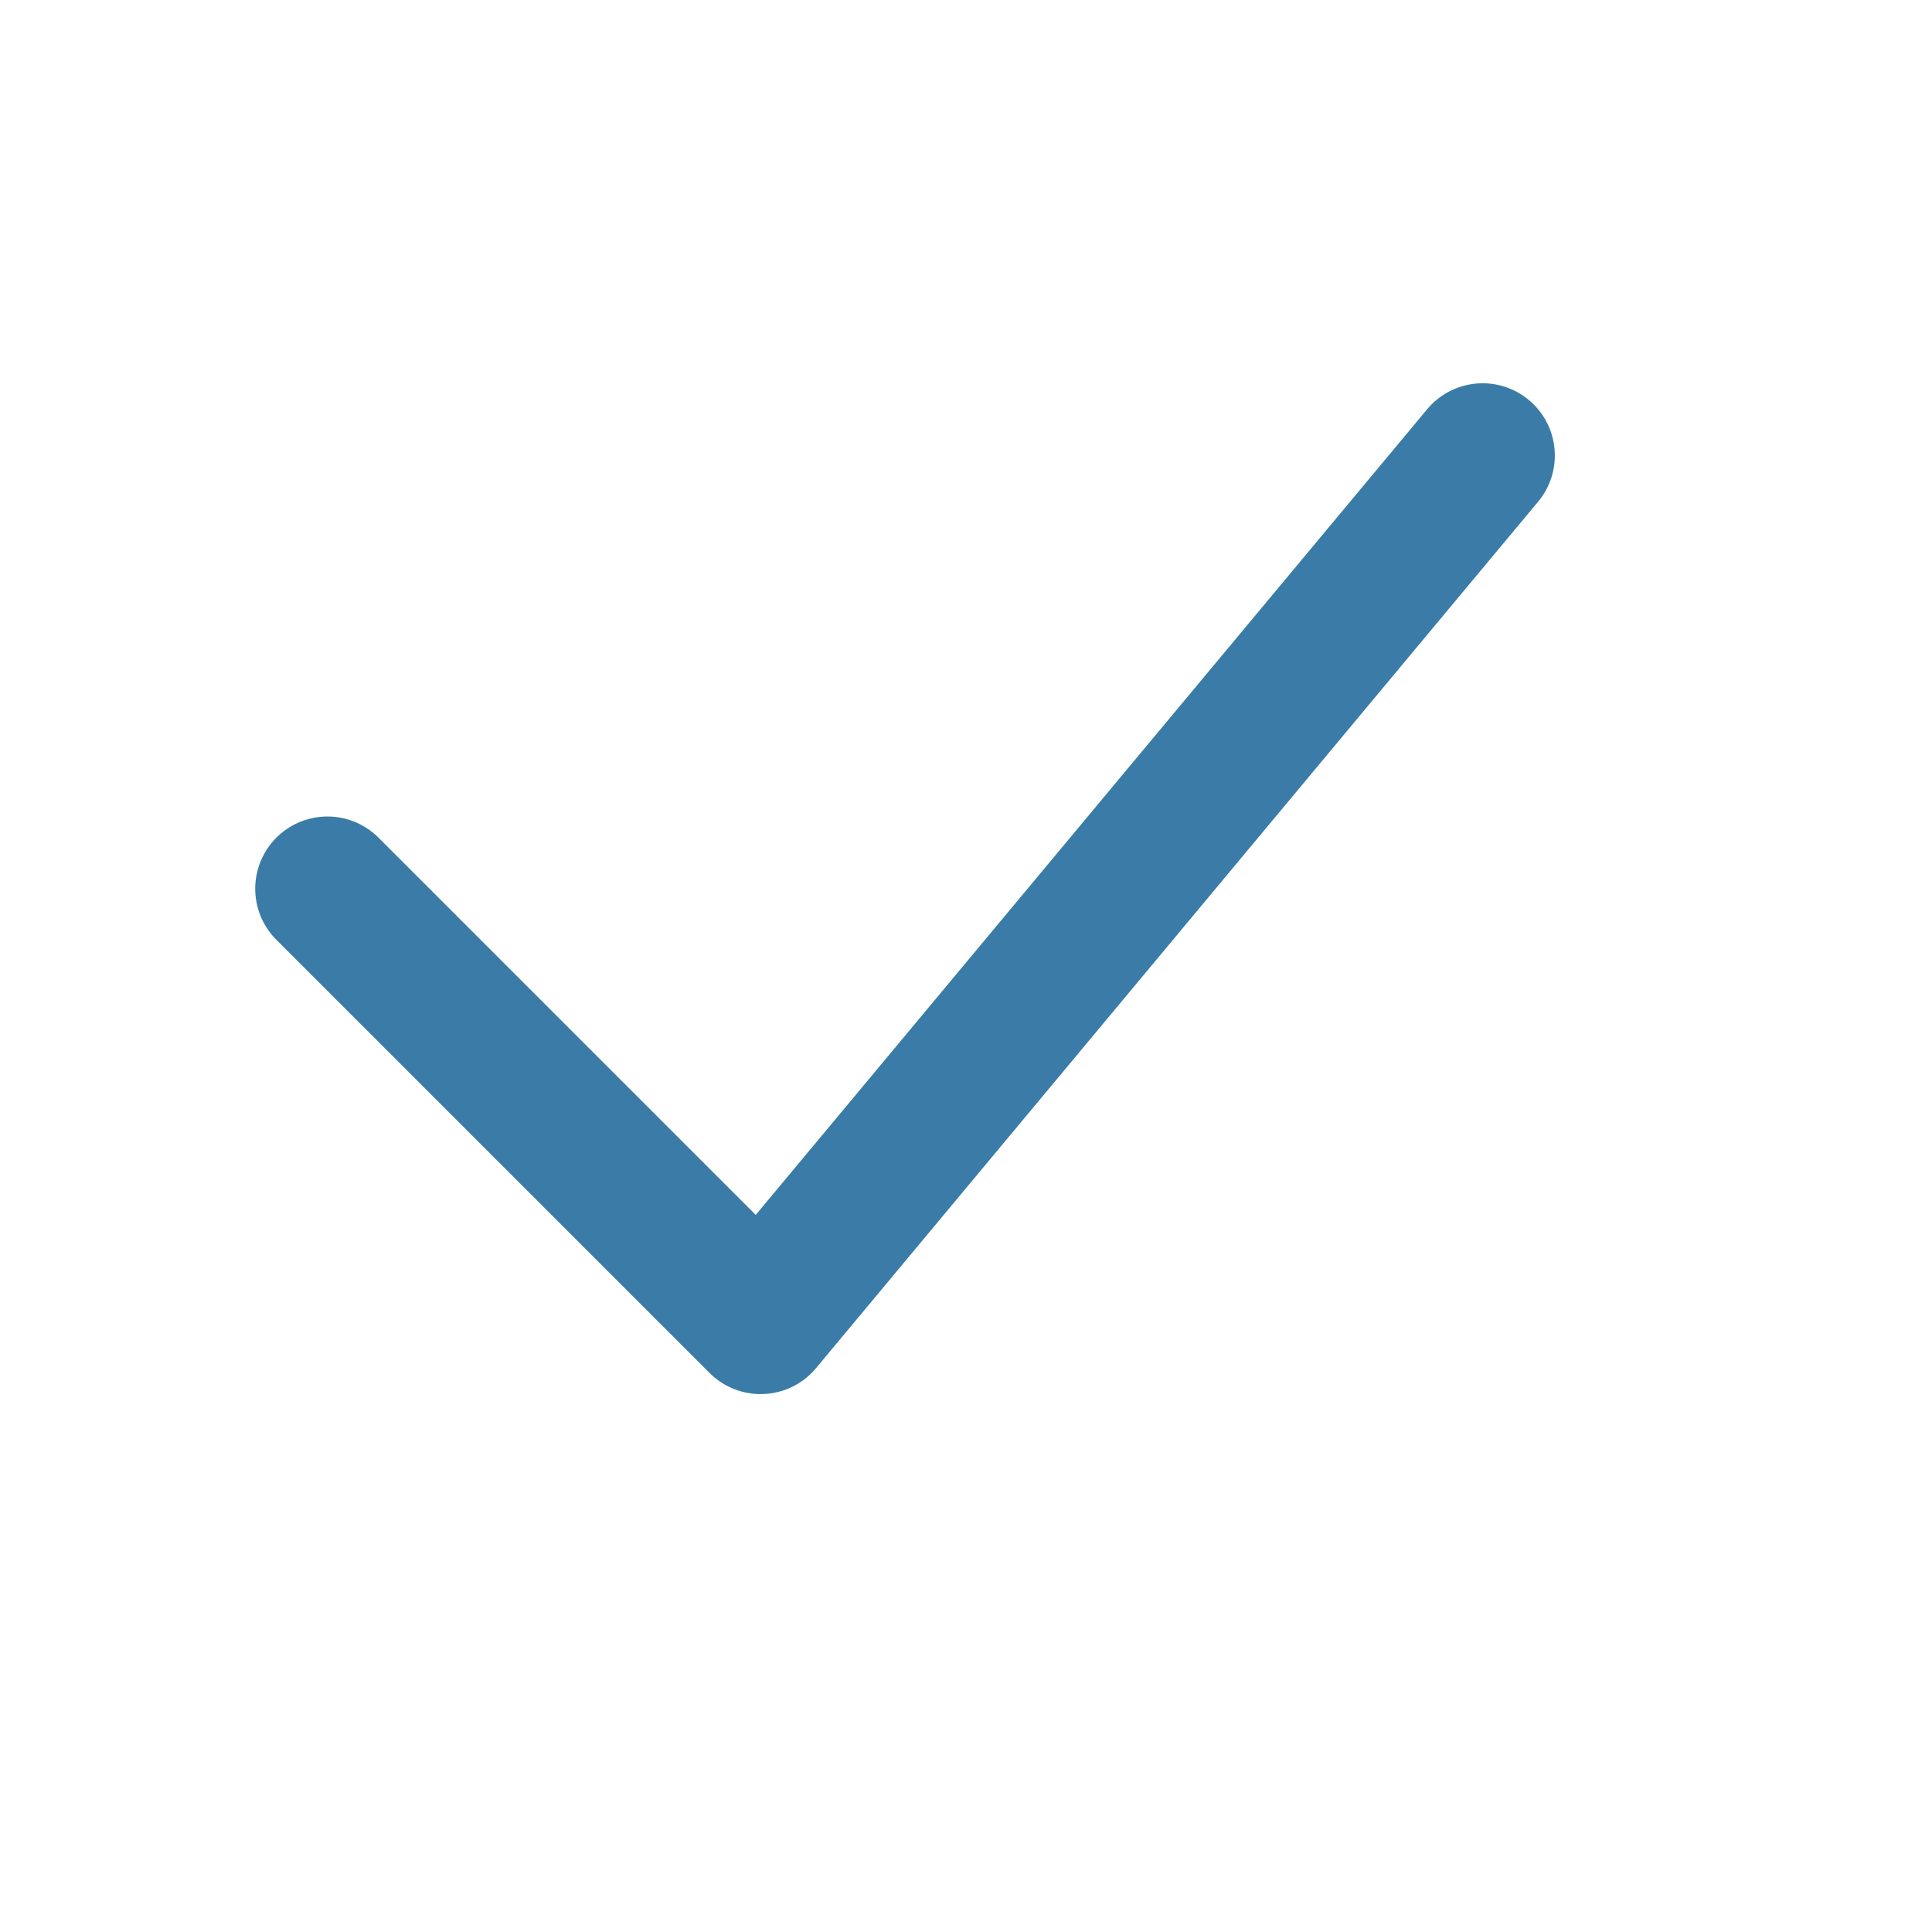 <svg width="23" height="23" viewBox="0 0 25 25" fill="none" xmlns="http://www.w3.org/2000/svg">
<path d="M4.237 11.5L9.842 17.105L19.185 5.894" stroke="#3A7CA7" stroke-width="1.869" stroke-linecap="round" stroke-linejoin="round"/>
</svg>

